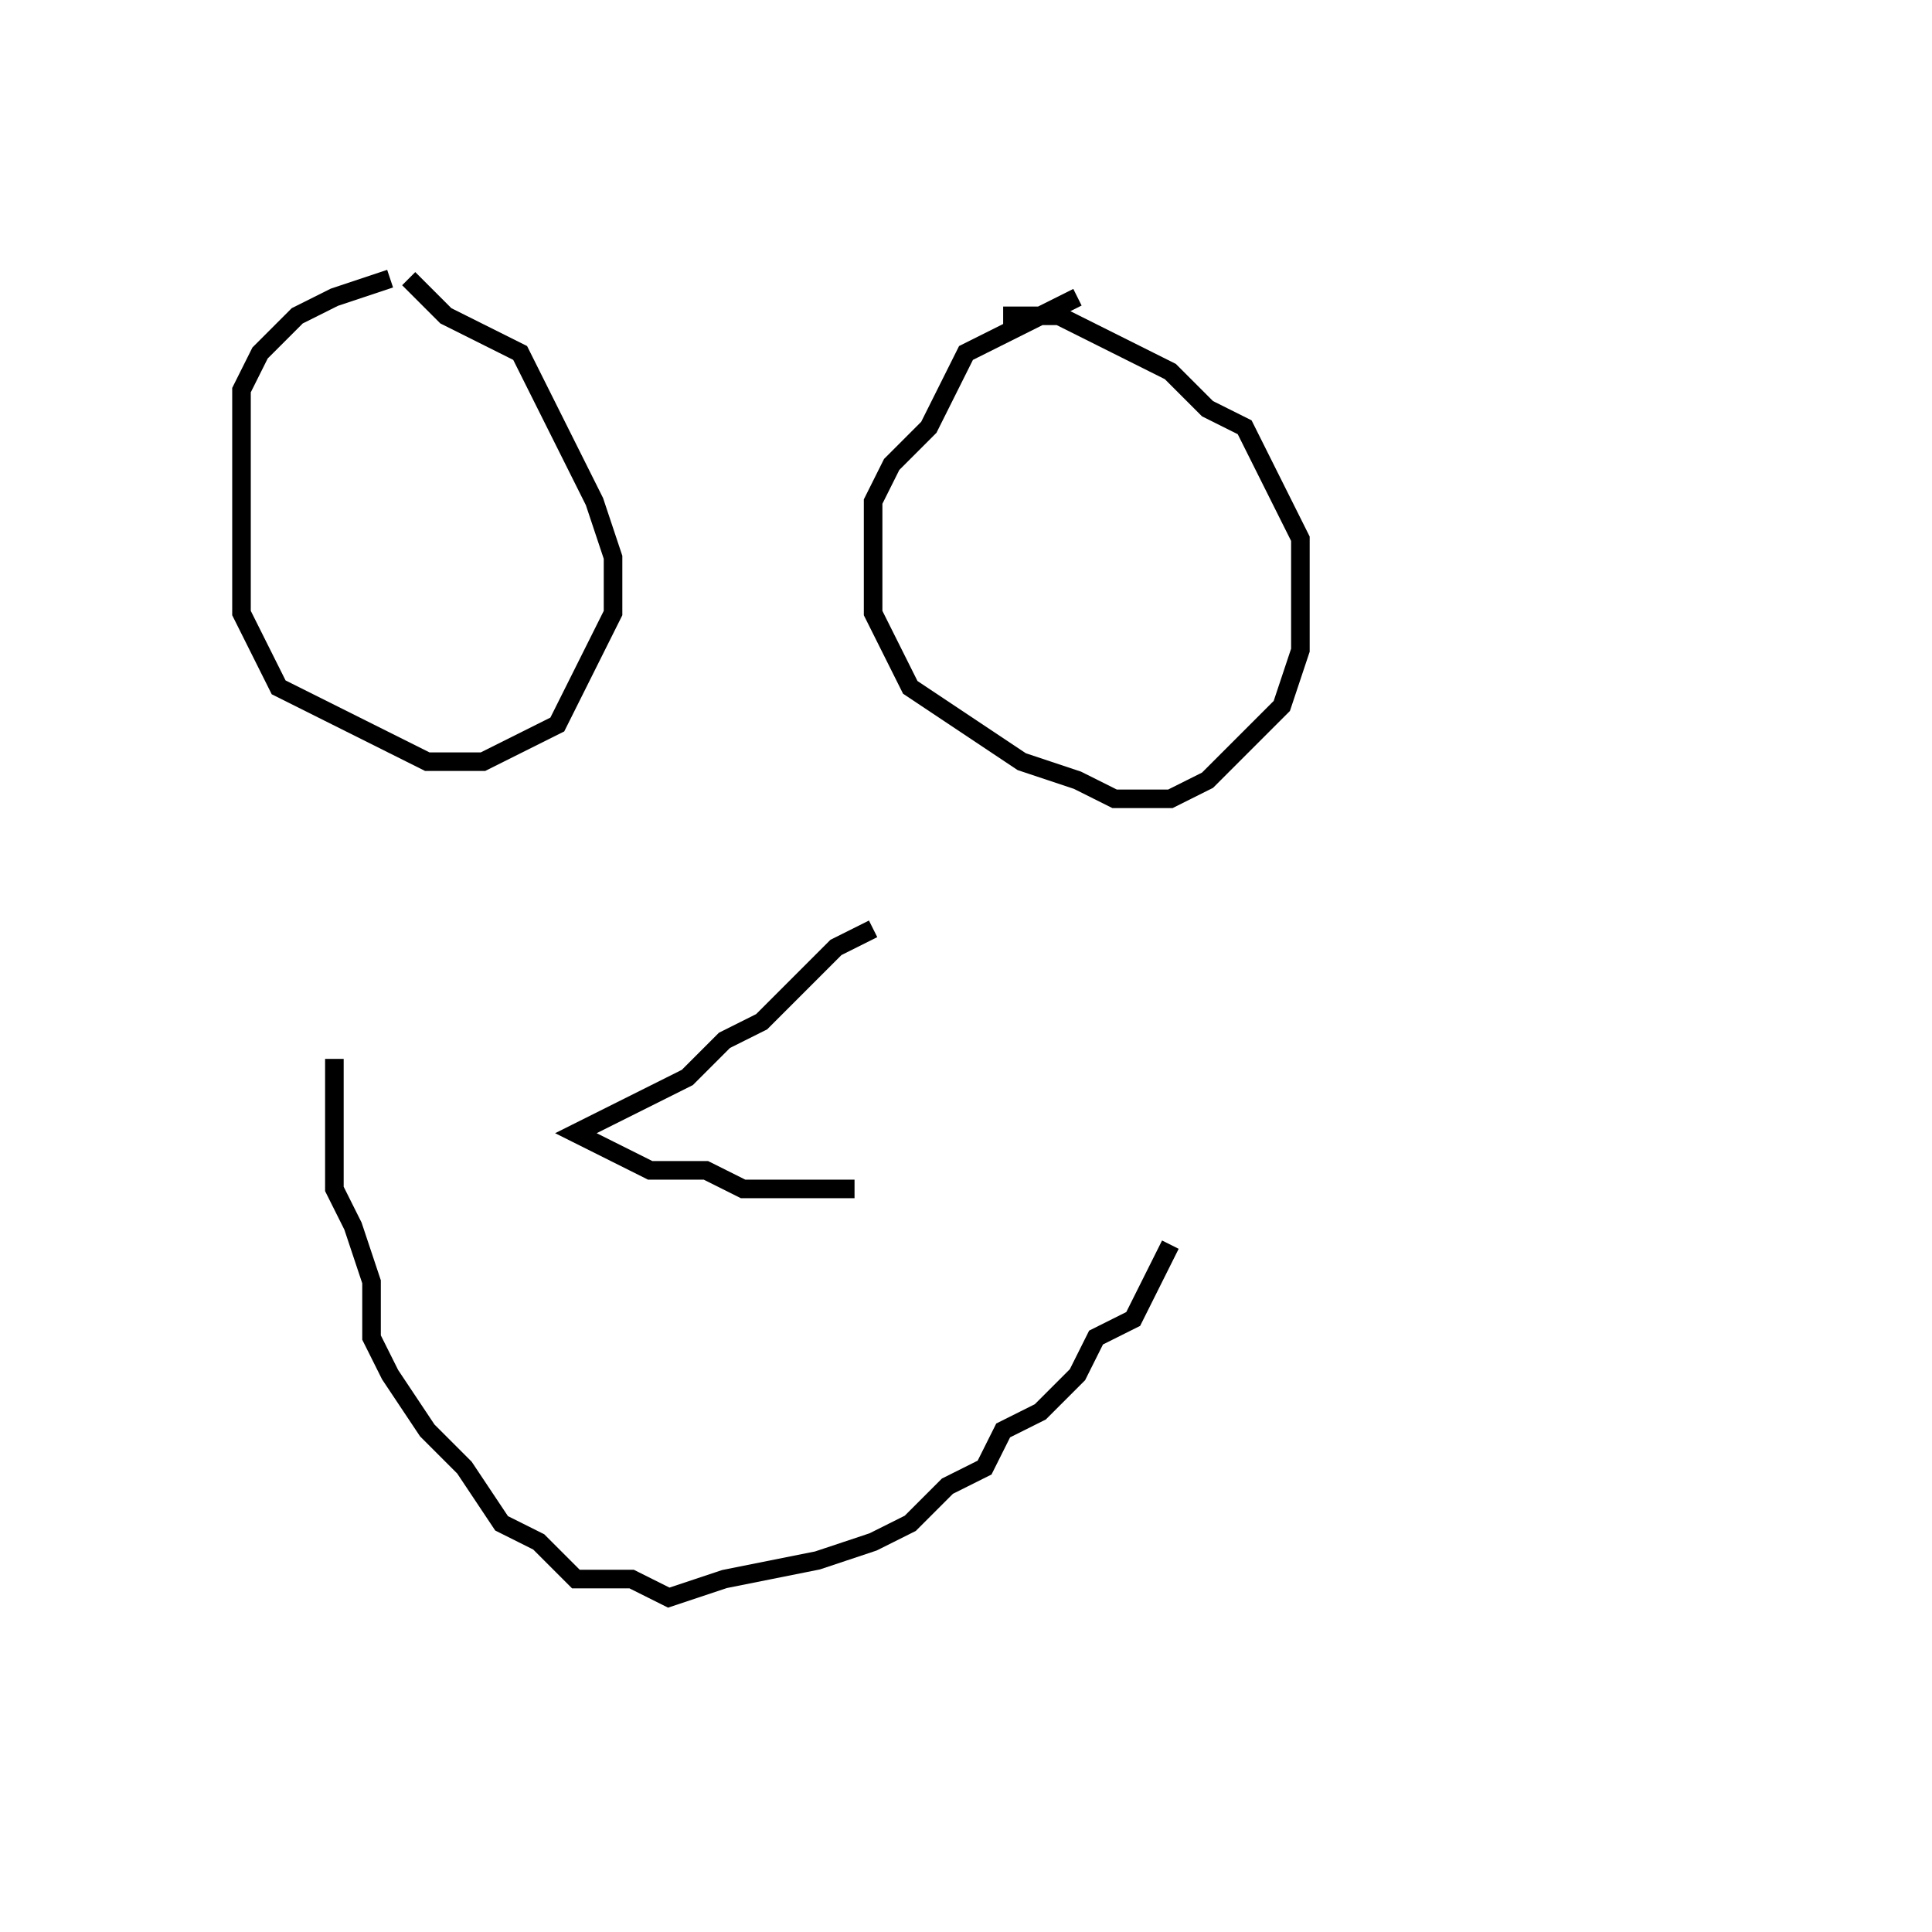<svg fill='#FFFFFF' viewBox='0 0 104 104' preserveAspectRatio='none' xmlns='http://www.w3.org/2000/svg'>
    <path d='M21 15 l-3 1 -2 1 -2 2 -1 2 0 3 0 3 0 3 0 3 1 2 1 2 2 1 2 1 2 1 2 1 3 0 2 -1 2 -1 1 -2 1 -2 1 -2 0 -3 -1 -3 -1 -2 -1 -2 -1 -2 -1 -2 -2 -1 -2 -1 -2 -2' stroke='#000000' fill='transparent' />,<path d='M58 16 l-2 1 -2 1 -2 1 -1 2 -1 2 -2 2 -1 2 0 3 0 3 1 2 1 2 3 2 3 2 3 1 2 1 3 0 2 -1 2 -2 2 -2 1 -3 0 -3 0 -3 -1 -2 -1 -2 -1 -2 -2 -1 -2 -2 -2 -1 -2 -1 -2 -1 -3 0' stroke='#000000' fill='transparent' />,<path d='M18 57 l0 3 0 4 1 2 1 3 0 3 1 2 2 3 2 2 2 3 2 1 2 2 3 0 2 1 3 -1 5 -1 3 -1 2 -1 2 -2 2 -1 1 -2 2 -1 2 -2 1 -2 2 -1 1 -2 1 -2' stroke='#000000' fill='transparent' />,<path d='M47 50 l-2 1 -2 2 -2 2 -2 1 -2 2 -2 1 -2 1 -2 1 4 2 3 0 2 1 3 0 3 0' stroke='#000000' fill='transparent' />
</svg>